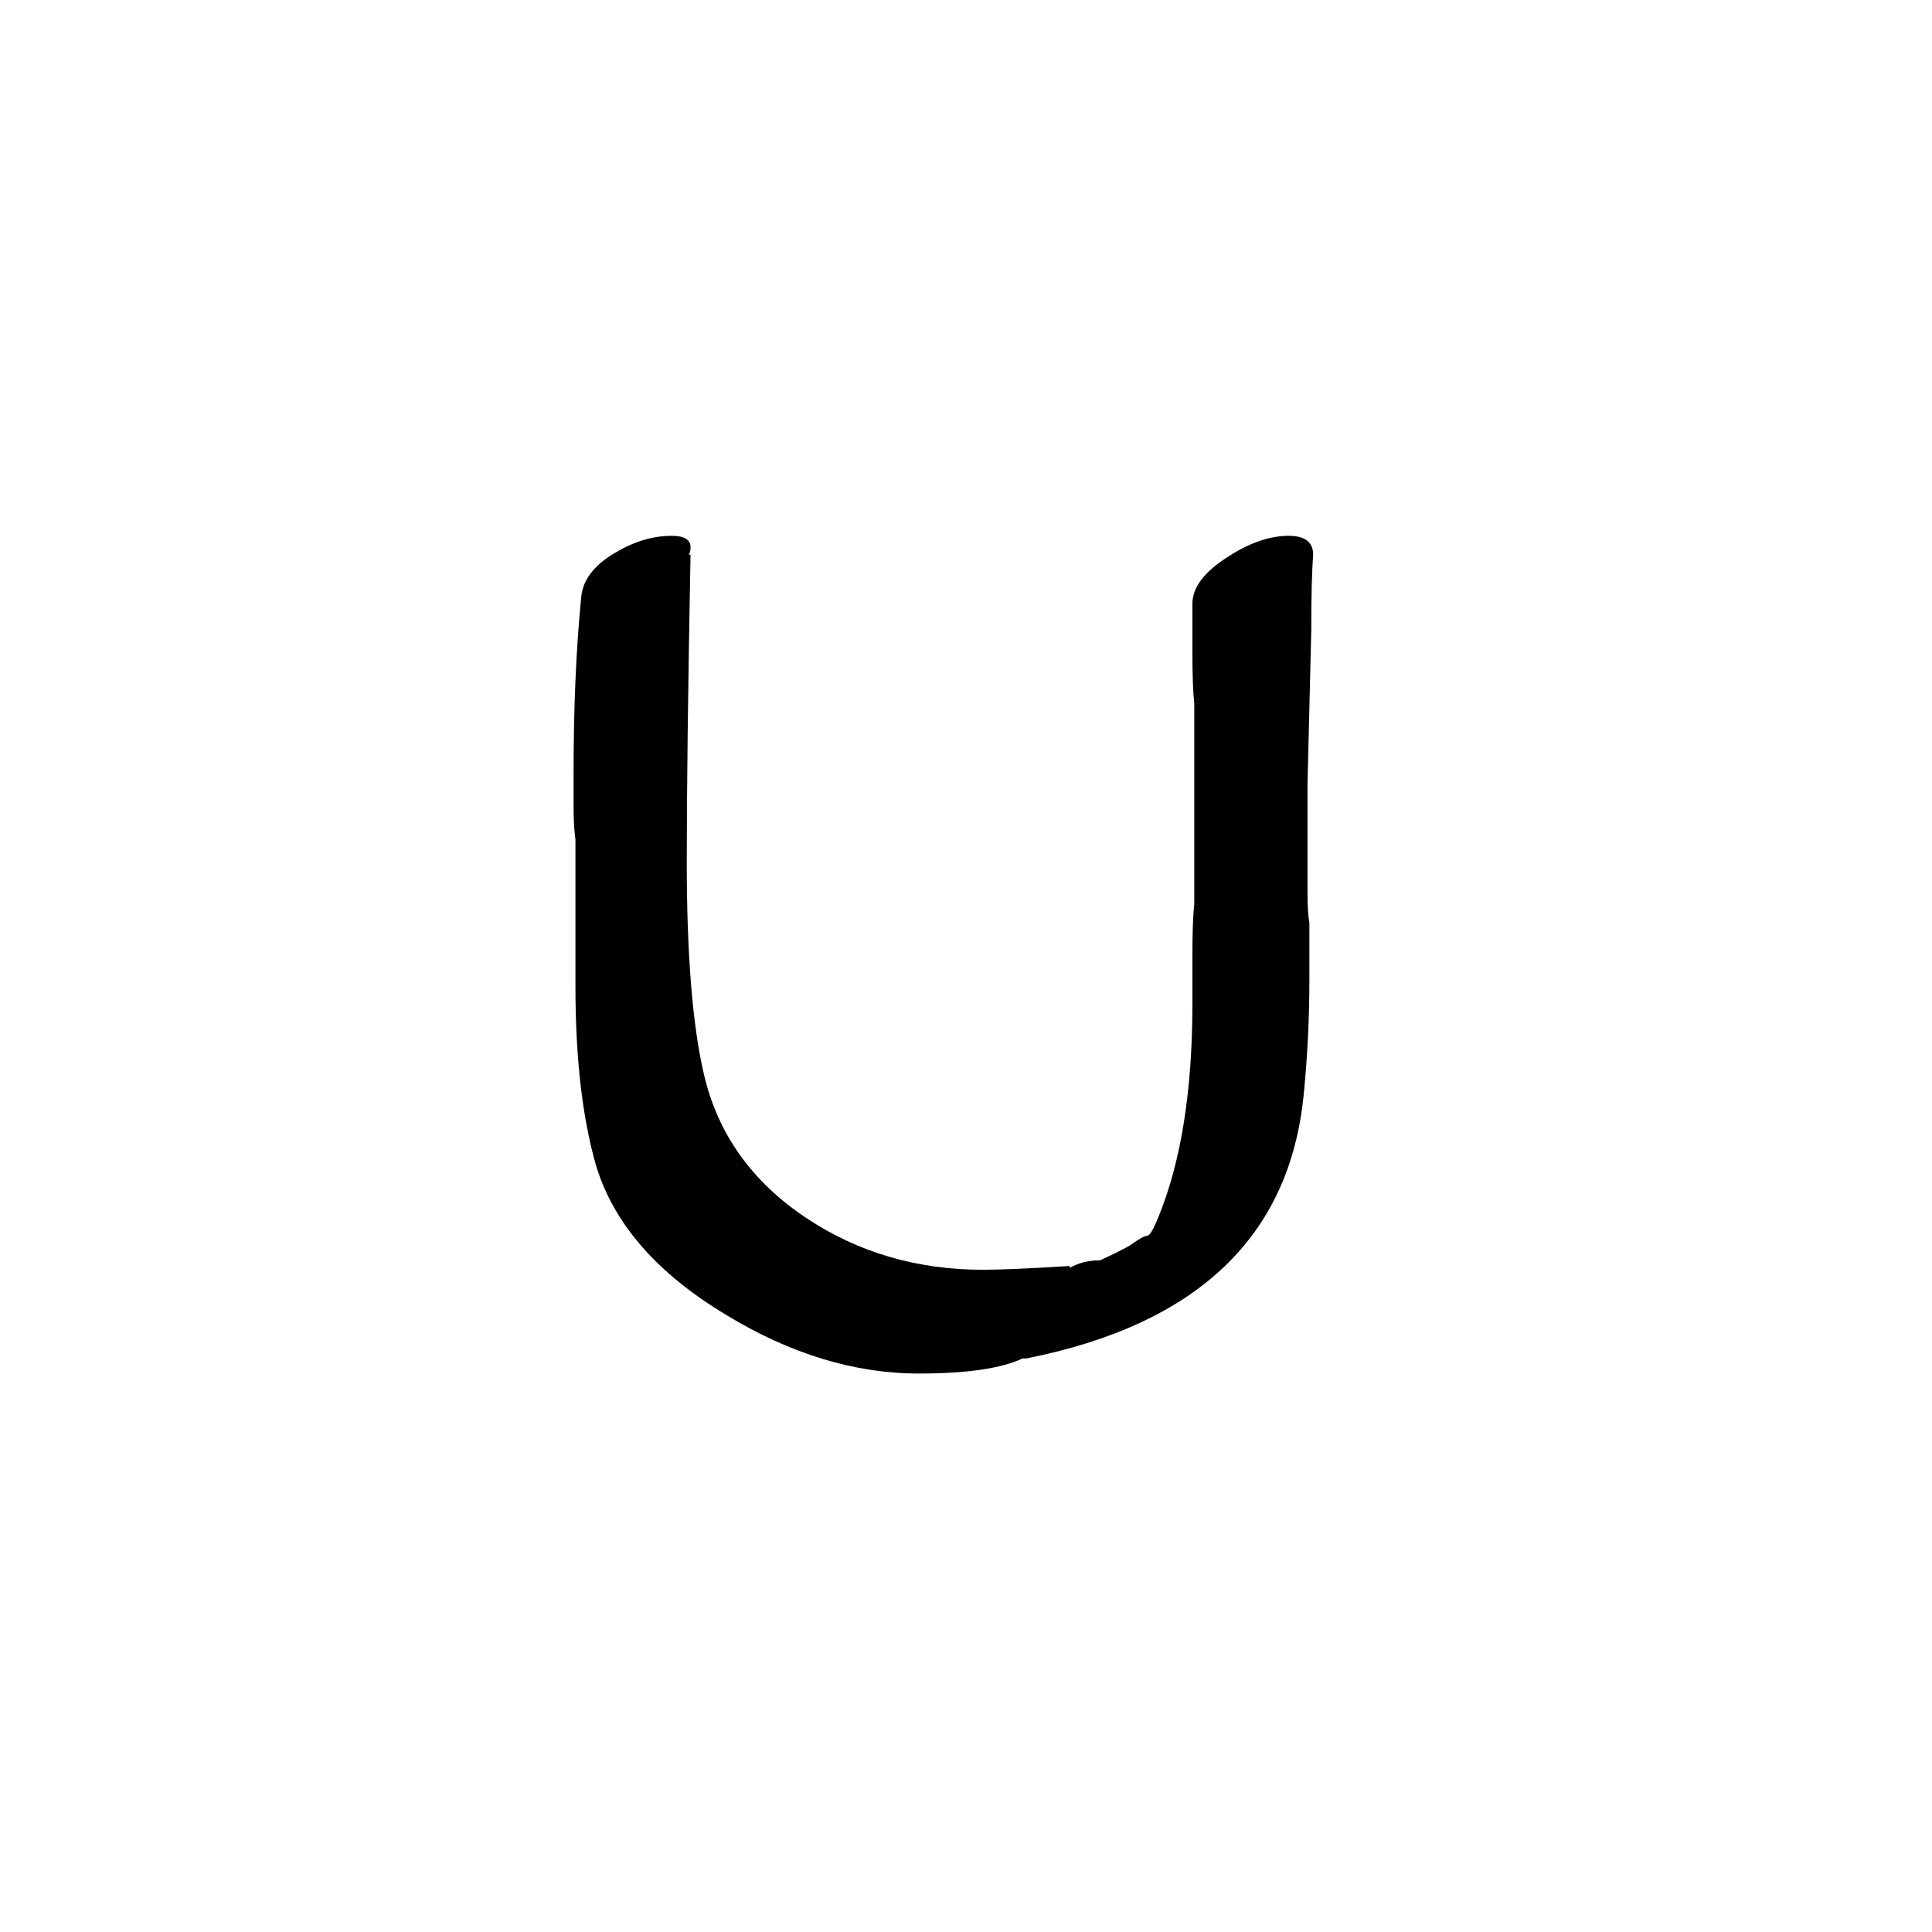 <svg xmlns="http://www.w3.org/2000/svg" viewBox="0 -800 1024 1024">
	<path fill="#000000" d="M696 -506Q695 -493 695 -466Q694 -425 693 -384V-327Q693 -316 694 -311V-281Q694 -250 691 -220Q680 -107 544 -80H542Q525 -72 487 -72Q436 -72 385 -103Q330 -136 316 -182Q305 -220 305 -277V-355Q304 -362 304 -373V-390Q304 -442 308 -483Q309 -497 326 -507Q341 -516 356 -516Q366 -516 366 -510Q366 -507 365 -506H366Q364 -400 364 -343Q364 -270 373 -231Q384 -183 428 -154Q469 -127 521 -127Q535 -127 567 -129V-128Q574 -132 583 -132Q592 -136 601 -141Q600 -140 599 -140Q606 -145 608 -145Q610 -145 614 -155Q632 -199 632 -268V-294Q632 -312 633 -321V-427Q632 -436 632 -454V-480Q632 -493 651 -505Q668 -516 683 -516Q696 -516 696 -506ZM599 -140Q599 -139 598 -139Q599 -139 599 -140Z"/>
</svg>
